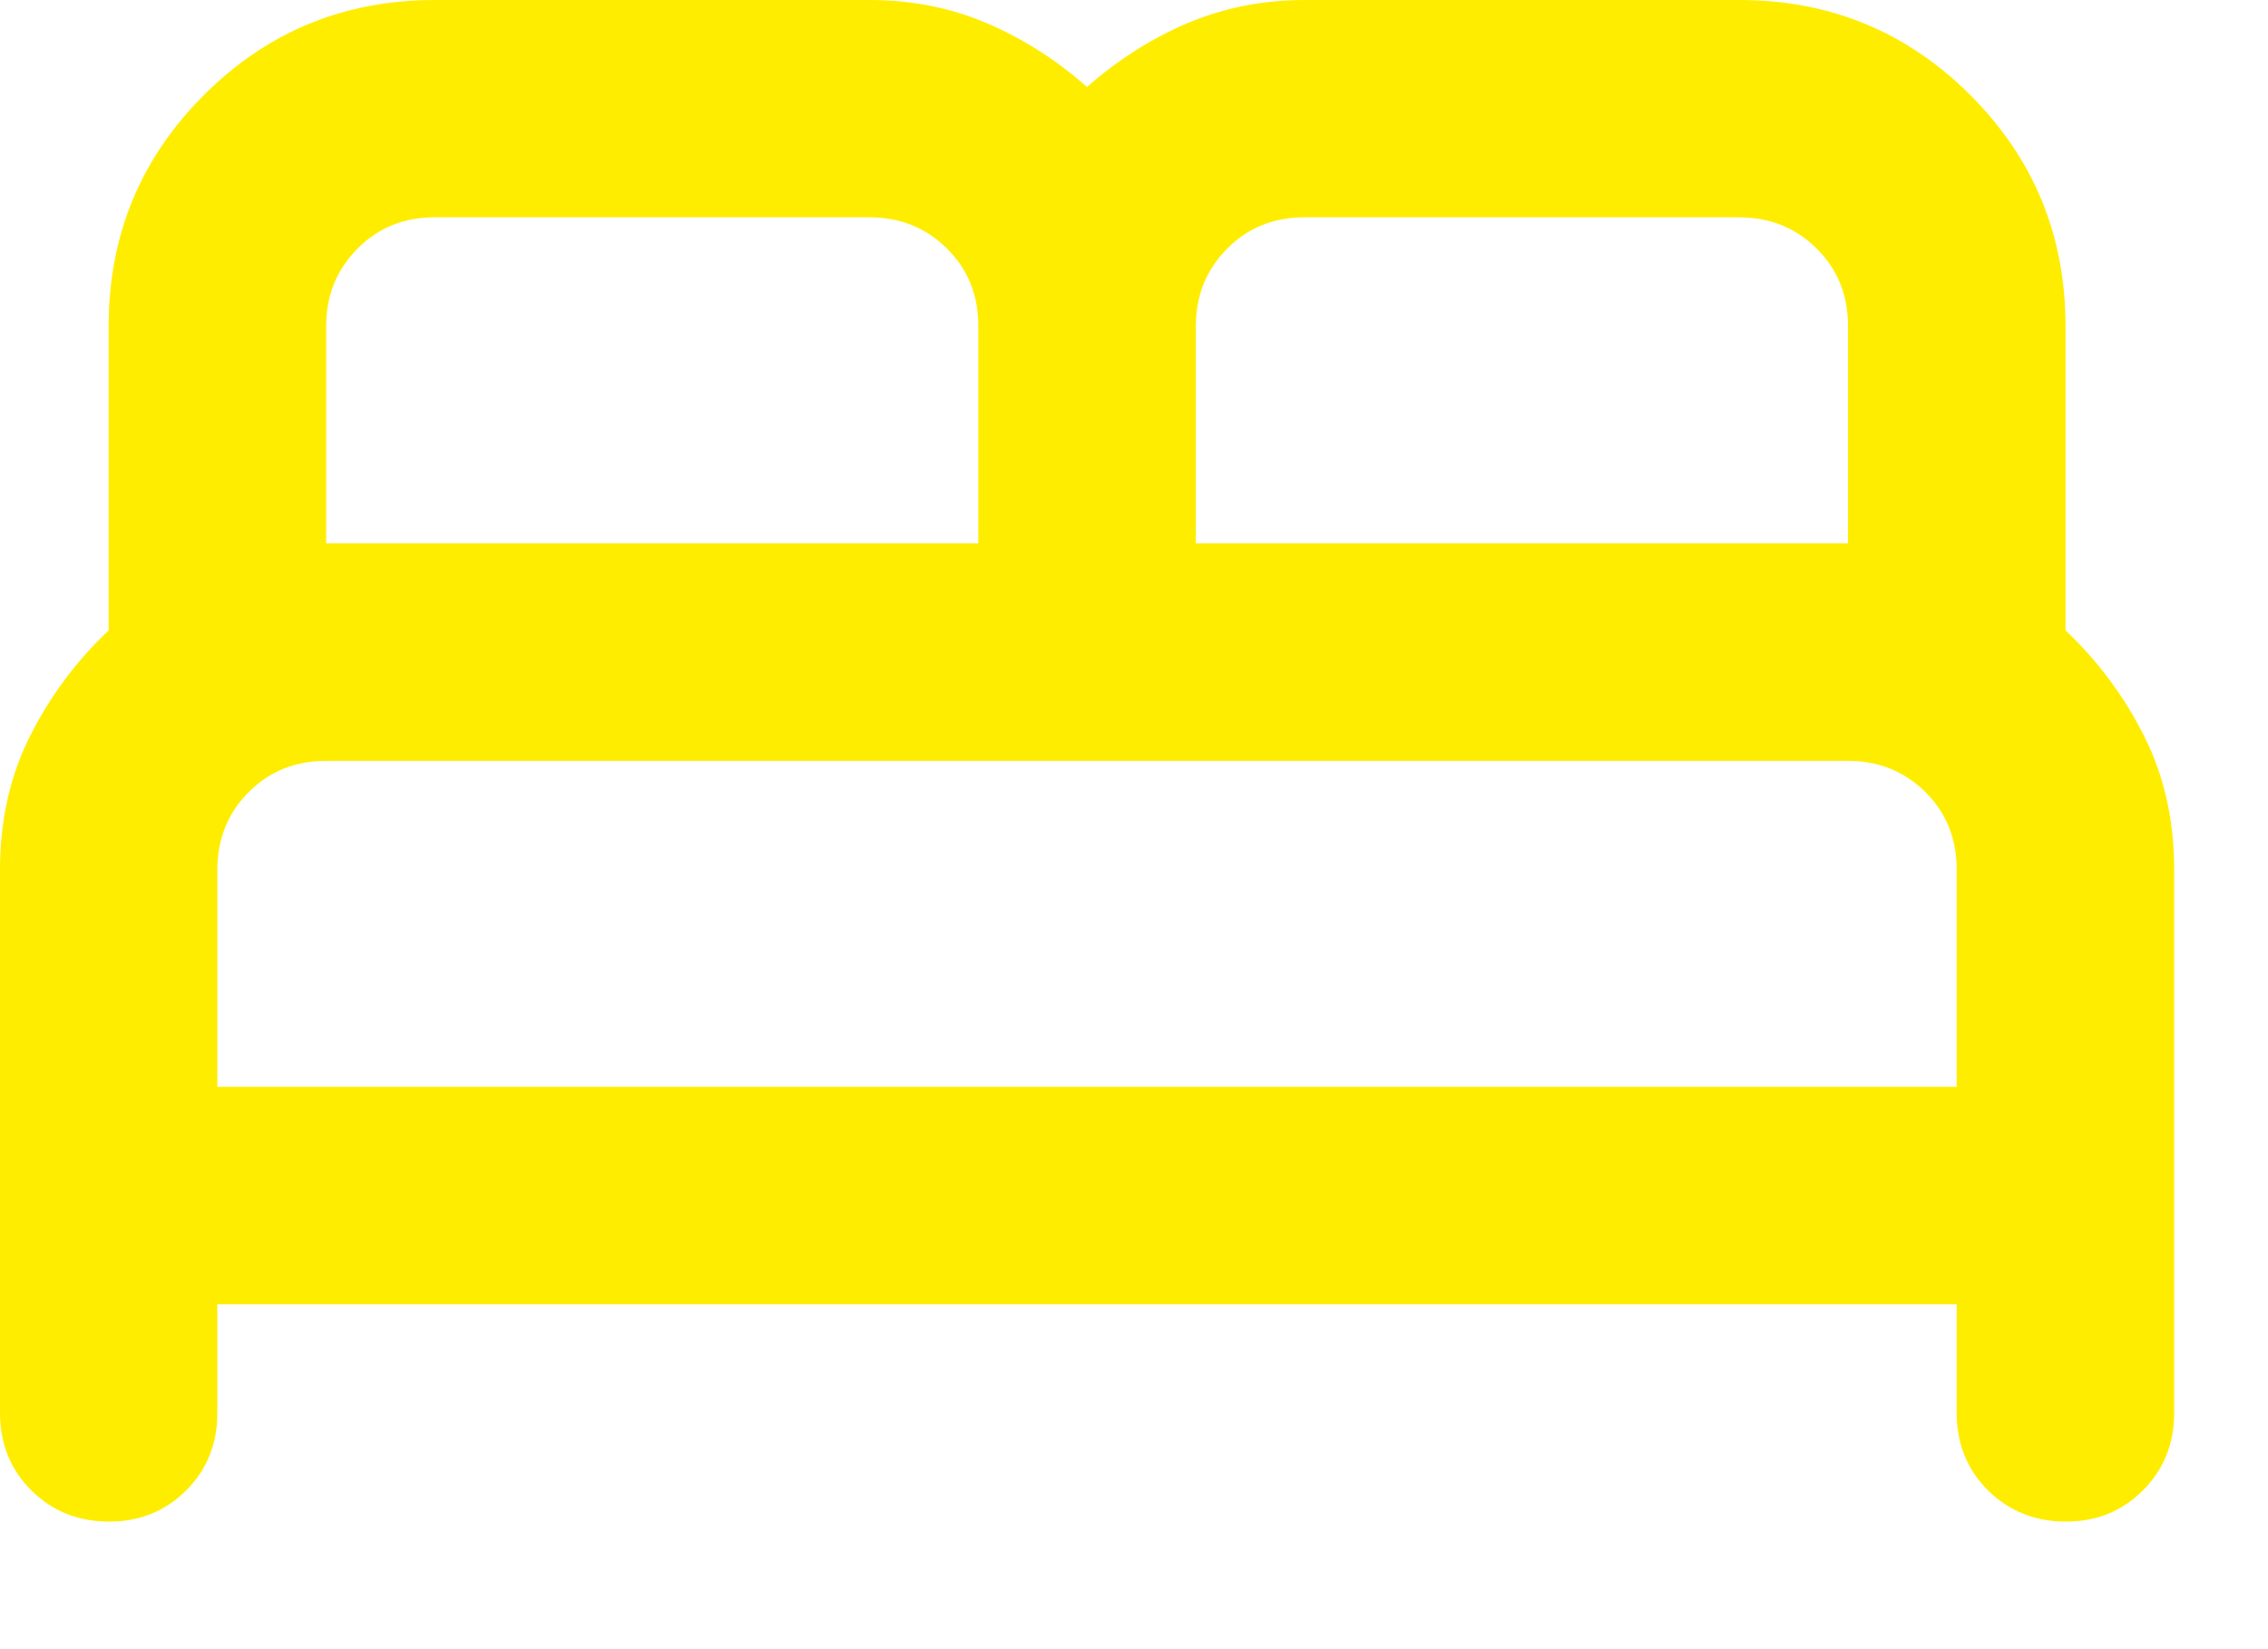 <svg width="11" height="8" viewBox="0 0 11 8" fill="none" xmlns="http://www.w3.org/2000/svg">
<path d="M0 6.854V4.218C0 3.981 0.048 3.765 0.145 3.572C0.242 3.379 0.369 3.207 0.527 3.058V1.582C0.527 1.142 0.681 0.769 0.989 0.461C1.296 0.154 1.67 0 2.109 0H4.218C4.42 0 4.609 0.037 4.785 0.112C4.961 0.187 5.123 0.29 5.272 0.422C5.422 0.29 5.584 0.187 5.76 0.112C5.936 0.038 6.125 0 6.327 0H8.436C8.875 0 9.249 0.154 9.556 0.461C9.864 0.769 10.018 1.142 10.018 1.582V3.058C10.176 3.207 10.303 3.379 10.4 3.572C10.497 3.765 10.545 3.981 10.545 4.218V6.854C10.545 7.004 10.494 7.129 10.393 7.23C10.292 7.331 10.167 7.382 10.018 7.381C9.869 7.381 9.744 7.33 9.642 7.23C9.541 7.129 9.49 7.004 9.49 6.854V6.327H1.054V6.854C1.054 7.004 1.004 7.129 0.903 7.23C0.801 7.331 0.676 7.382 0.527 7.381C0.378 7.381 0.253 7.33 0.152 7.23C0.051 7.129 0 7.004 0 6.854ZM5.8 2.636H8.963V1.582C8.963 1.432 8.913 1.307 8.811 1.206C8.71 1.105 8.585 1.055 8.436 1.054H6.327C6.178 1.054 6.052 1.105 5.952 1.206C5.851 1.308 5.8 1.433 5.8 1.582V2.636ZM1.582 2.636H4.745V1.582C4.745 1.432 4.695 1.307 4.593 1.206C4.492 1.105 4.367 1.055 4.218 1.054H2.109C1.96 1.054 1.834 1.105 1.734 1.206C1.633 1.308 1.582 1.433 1.582 1.582V2.636ZM1.054 5.272H9.49V4.218C9.49 4.069 9.44 3.943 9.339 3.843C9.237 3.742 9.112 3.691 8.963 3.691H1.582C1.432 3.691 1.307 3.741 1.206 3.843C1.105 3.944 1.055 4.069 1.054 4.218V5.272Z" fill="#FFED00"/>
</svg>
